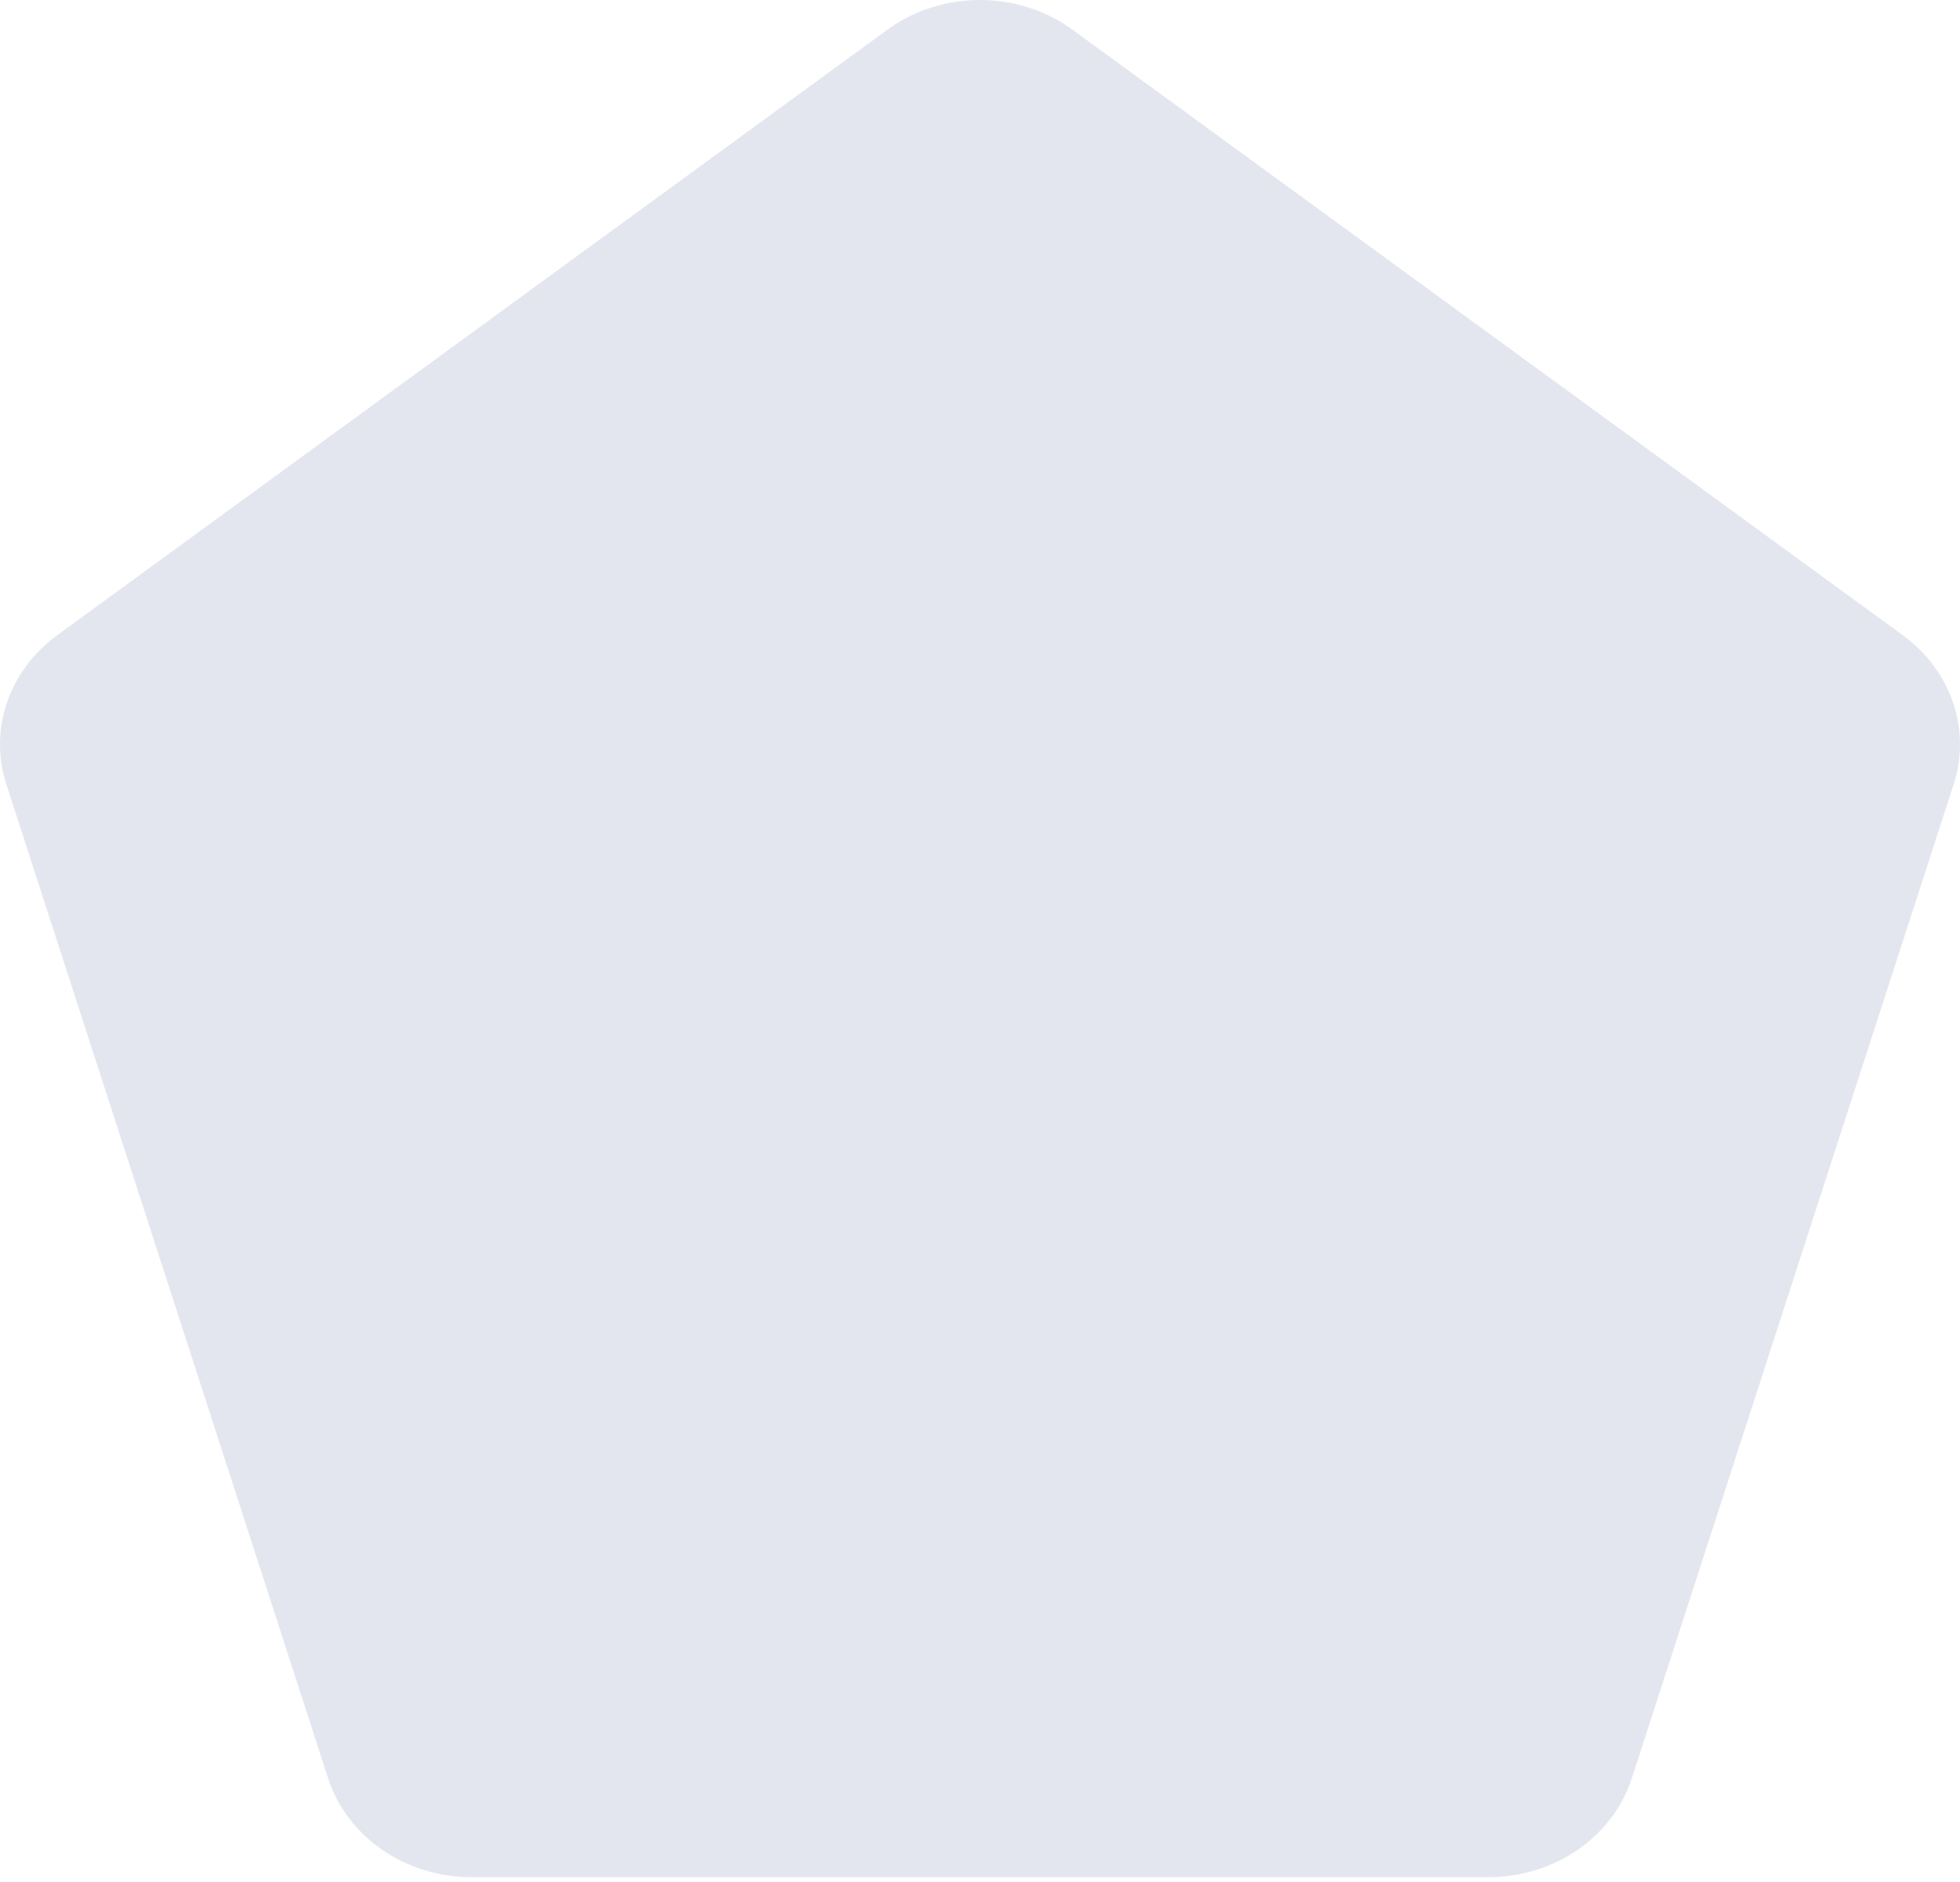 <svg width="75" height="72" viewBox="0 0 75 72" fill="none" xmlns="http://www.w3.org/2000/svg">
<path d="M33.956 1.136C34.966 0.4 36.213 0 37.498 0C38.782 0 40.03 0.4 41.039 1.136L72.811 24.302C73.716 24.961 74.385 25.857 74.733 26.873C75.08 27.89 75.089 28.979 74.759 30.001L62.442 68.033C62.088 69.127 61.363 70.085 60.375 70.767C59.386 71.448 58.188 71.816 56.956 71.816H18.041C16.809 71.816 15.61 71.448 14.622 70.767C13.633 70.085 12.909 69.127 12.555 68.033L0.241 30.001C-0.089 28.979 -0.08 27.89 0.267 26.873C0.615 25.857 1.284 24.961 2.189 24.302L33.956 1.136Z" fill="#E4E6EF"/>
</svg>
